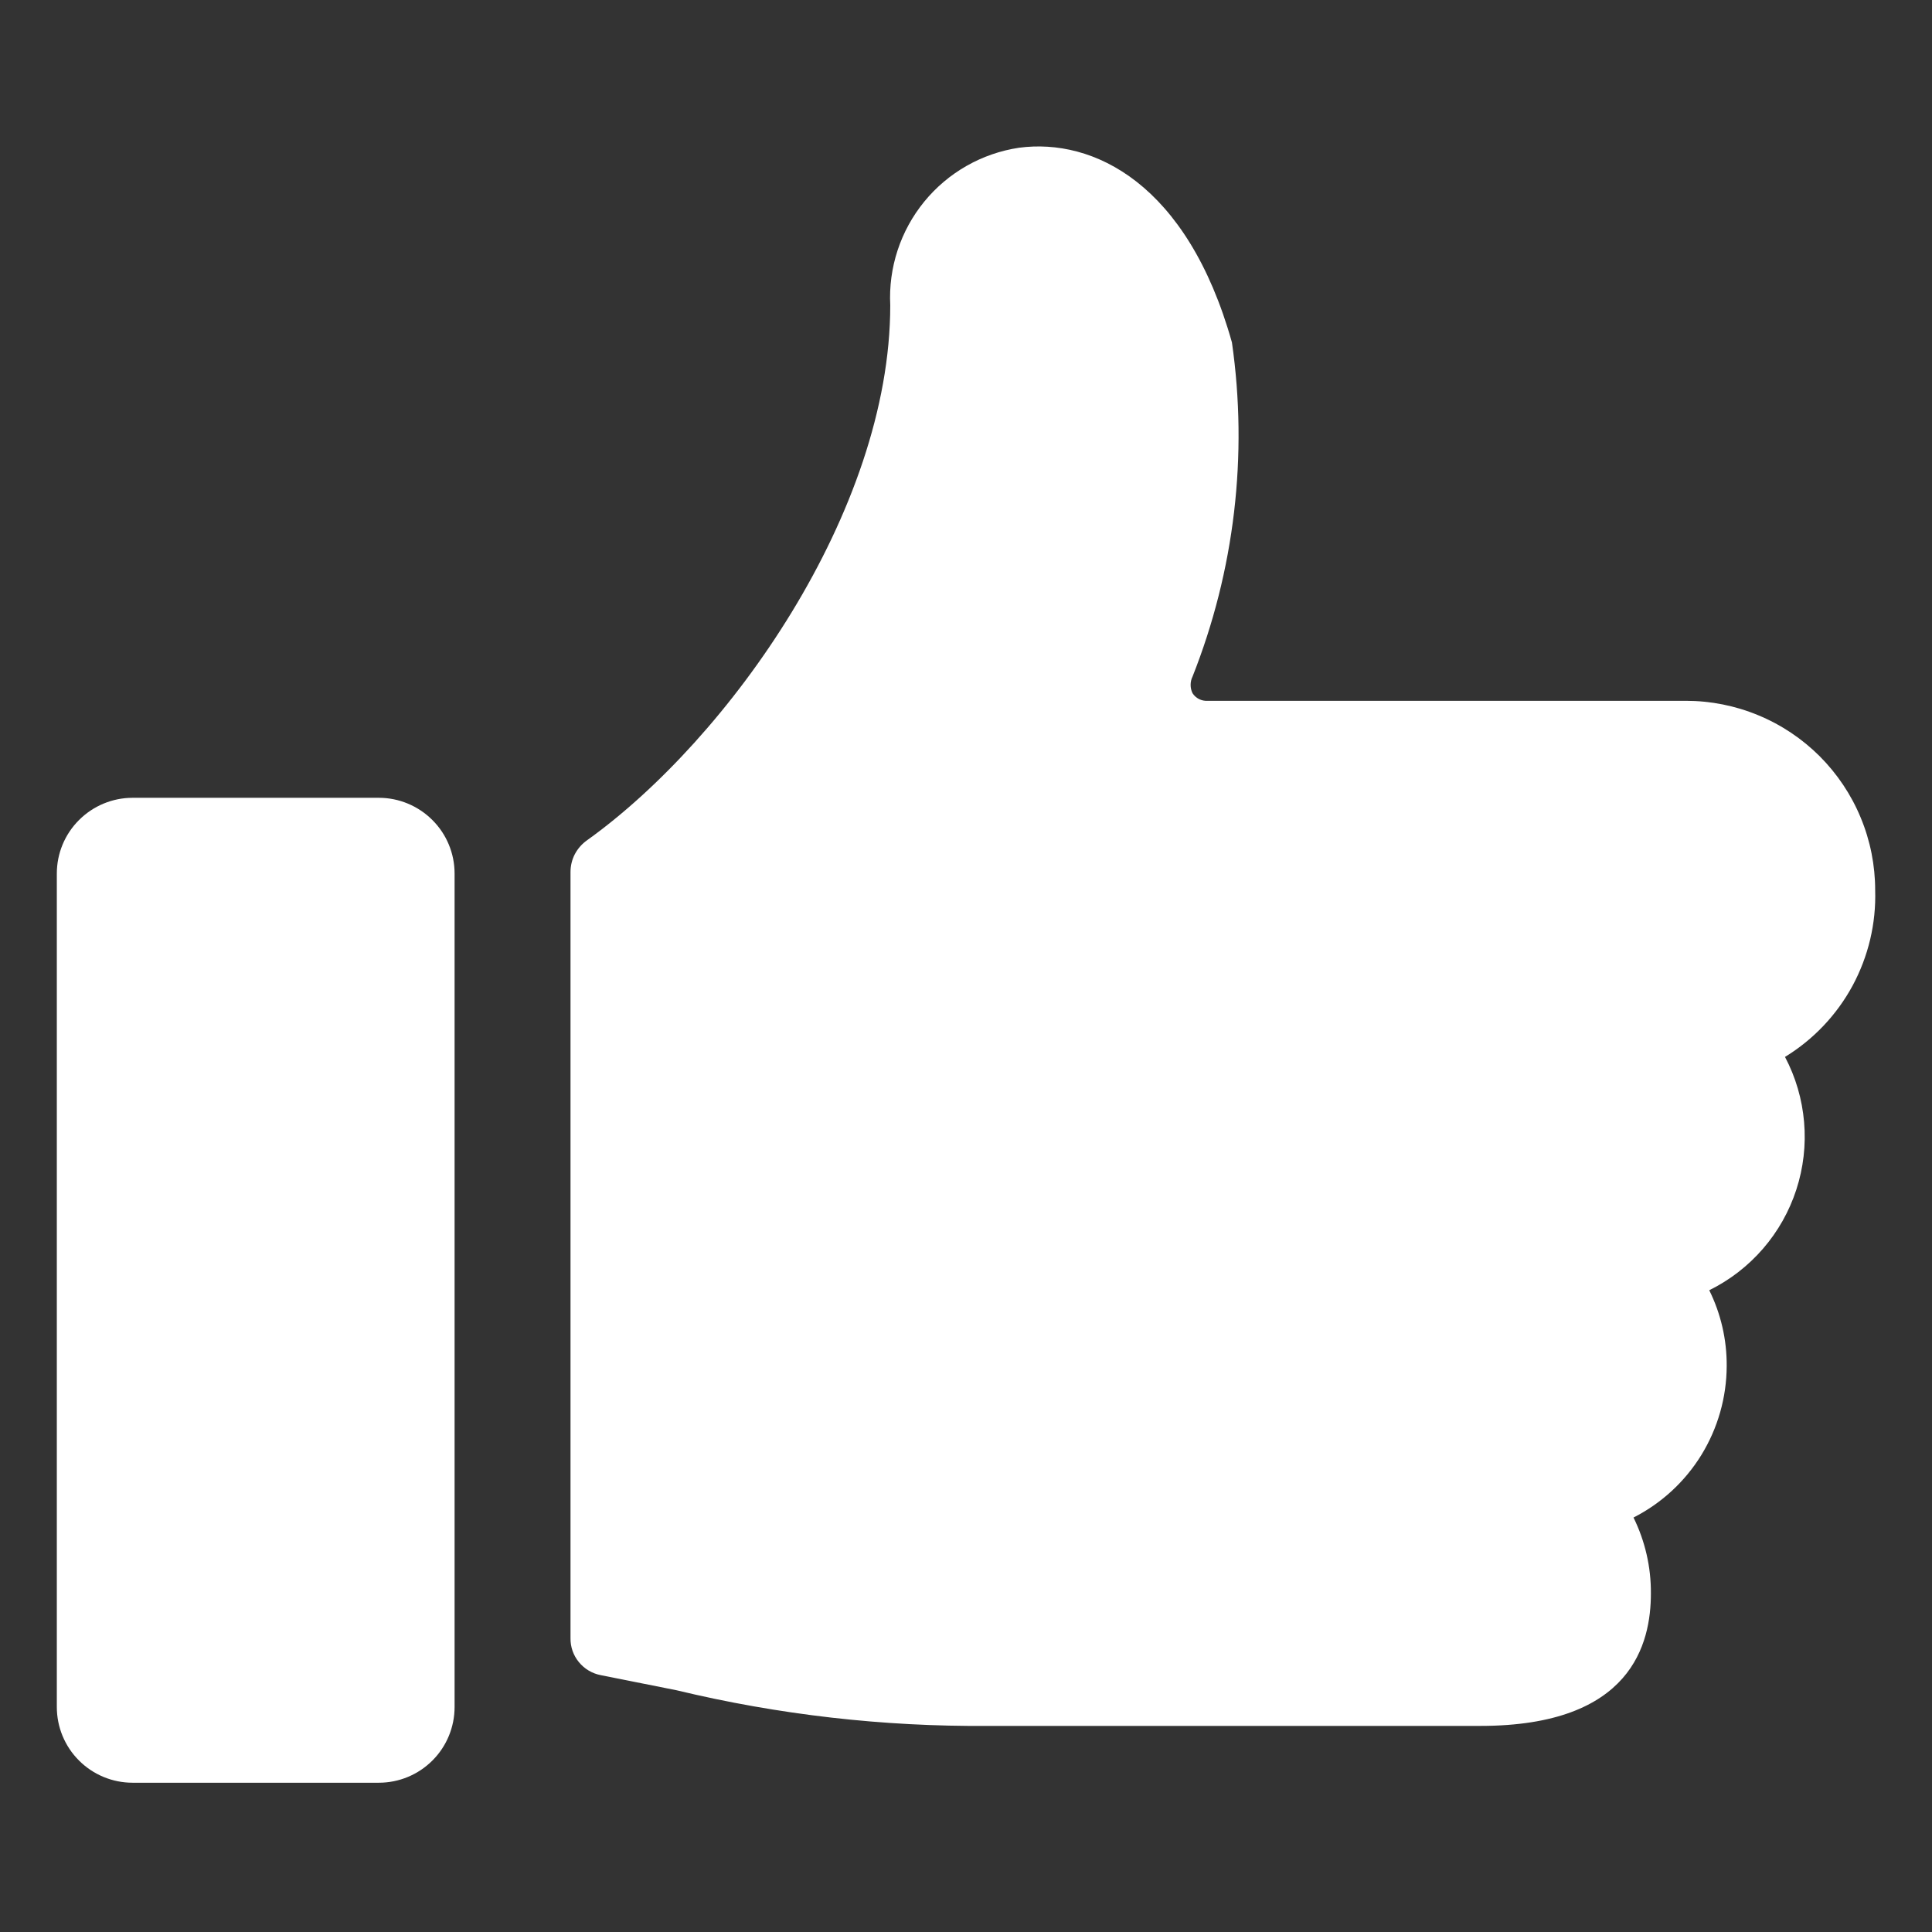 <svg width="34" height="34" viewBox="0 0 34 34" fill="none" xmlns="http://www.w3.org/2000/svg">
<rect x="0" y="0" width="34" height="34" fill="#333333" stroke="none"/>
<g clip-path="url(#clip0_324_4087)">
<path d="M33 15.666C33 15.229 32.914 14.795 32.746 14.391C32.579 13.986 32.333 13.619 32.024 13.309C31.714 13 31.347 12.754 30.942 12.587C30.538 12.419 30.104 12.333 29.667 12.333H21.253C21.201 12.337 21.149 12.326 21.102 12.303C21.055 12.279 21.015 12.244 20.987 12.2C20.964 12.154 20.953 12.104 20.953 12.053C20.953 12.002 20.964 11.952 20.987 11.906C21.726 10.04 21.965 8.013 21.68 6.026C20.893 3.226 19.24 2.426 17.933 2.6C17.279 2.698 16.684 3.036 16.265 3.549C15.846 4.062 15.633 4.712 15.667 5.373C15.667 9 12.827 13 10.333 14.786C10.243 14.849 10.169 14.933 10.117 15.03C10.066 15.128 10.04 15.236 10.04 15.346V28.826C10.037 28.981 10.089 29.131 10.187 29.25C10.285 29.37 10.421 29.451 10.573 29.48L11.907 29.746C13.701 30.177 15.541 30.388 17.387 30.373H26.053C28.72 30.373 29.053 28.92 29.053 28.04C29.056 27.577 28.951 27.121 28.747 26.706C29.239 26.456 29.653 26.074 29.942 25.604C30.231 25.133 30.385 24.592 30.387 24.04C30.39 23.577 30.285 23.121 30.08 22.706C30.441 22.528 30.762 22.28 31.026 21.975C31.289 21.671 31.489 21.317 31.613 20.934C31.737 20.552 31.784 20.148 31.749 19.747C31.715 19.346 31.601 18.956 31.413 18.6C31.913 18.294 32.323 17.862 32.602 17.347C32.88 16.831 33.018 16.252 33 15.666Z" fill="white"/>
<path d="M8 15.373C8 15.02 7.86 14.681 7.609 14.431C7.359 14.181 7.02 14.04 6.667 14.04H2.333C1.98 14.04 1.641 14.181 1.391 14.431C1.14 14.681 1 15.02 1 15.373L1 30.04C1 30.394 1.14 30.733 1.391 30.983C1.641 31.233 1.98 31.373 2.333 31.373H6.667C7.02 31.373 7.359 31.233 7.609 30.983C7.86 30.733 8 30.394 8 30.04V15.373ZM6 27.667C6.008 27.866 5.956 28.063 5.851 28.233C5.746 28.402 5.593 28.537 5.411 28.619C5.229 28.701 5.027 28.726 4.831 28.692C4.634 28.658 4.452 28.566 4.308 28.428C4.164 28.29 4.065 28.112 4.023 27.917C3.981 27.722 3.999 27.519 4.073 27.334C4.147 27.149 4.275 26.99 4.441 26.878C4.606 26.767 4.801 26.707 5 26.707C5.258 26.706 5.507 26.806 5.693 26.985C5.88 27.164 5.99 27.409 6 27.667Z" fill="white"/>
<circle cx="5" cy="28" r="2" fill="white"/>
</g>
<defs>
<clipPath id="clip0_324_4087">
<rect width="33.3" height="33.3" fill="white"/>
</clipPath>
</defs>
</svg>
